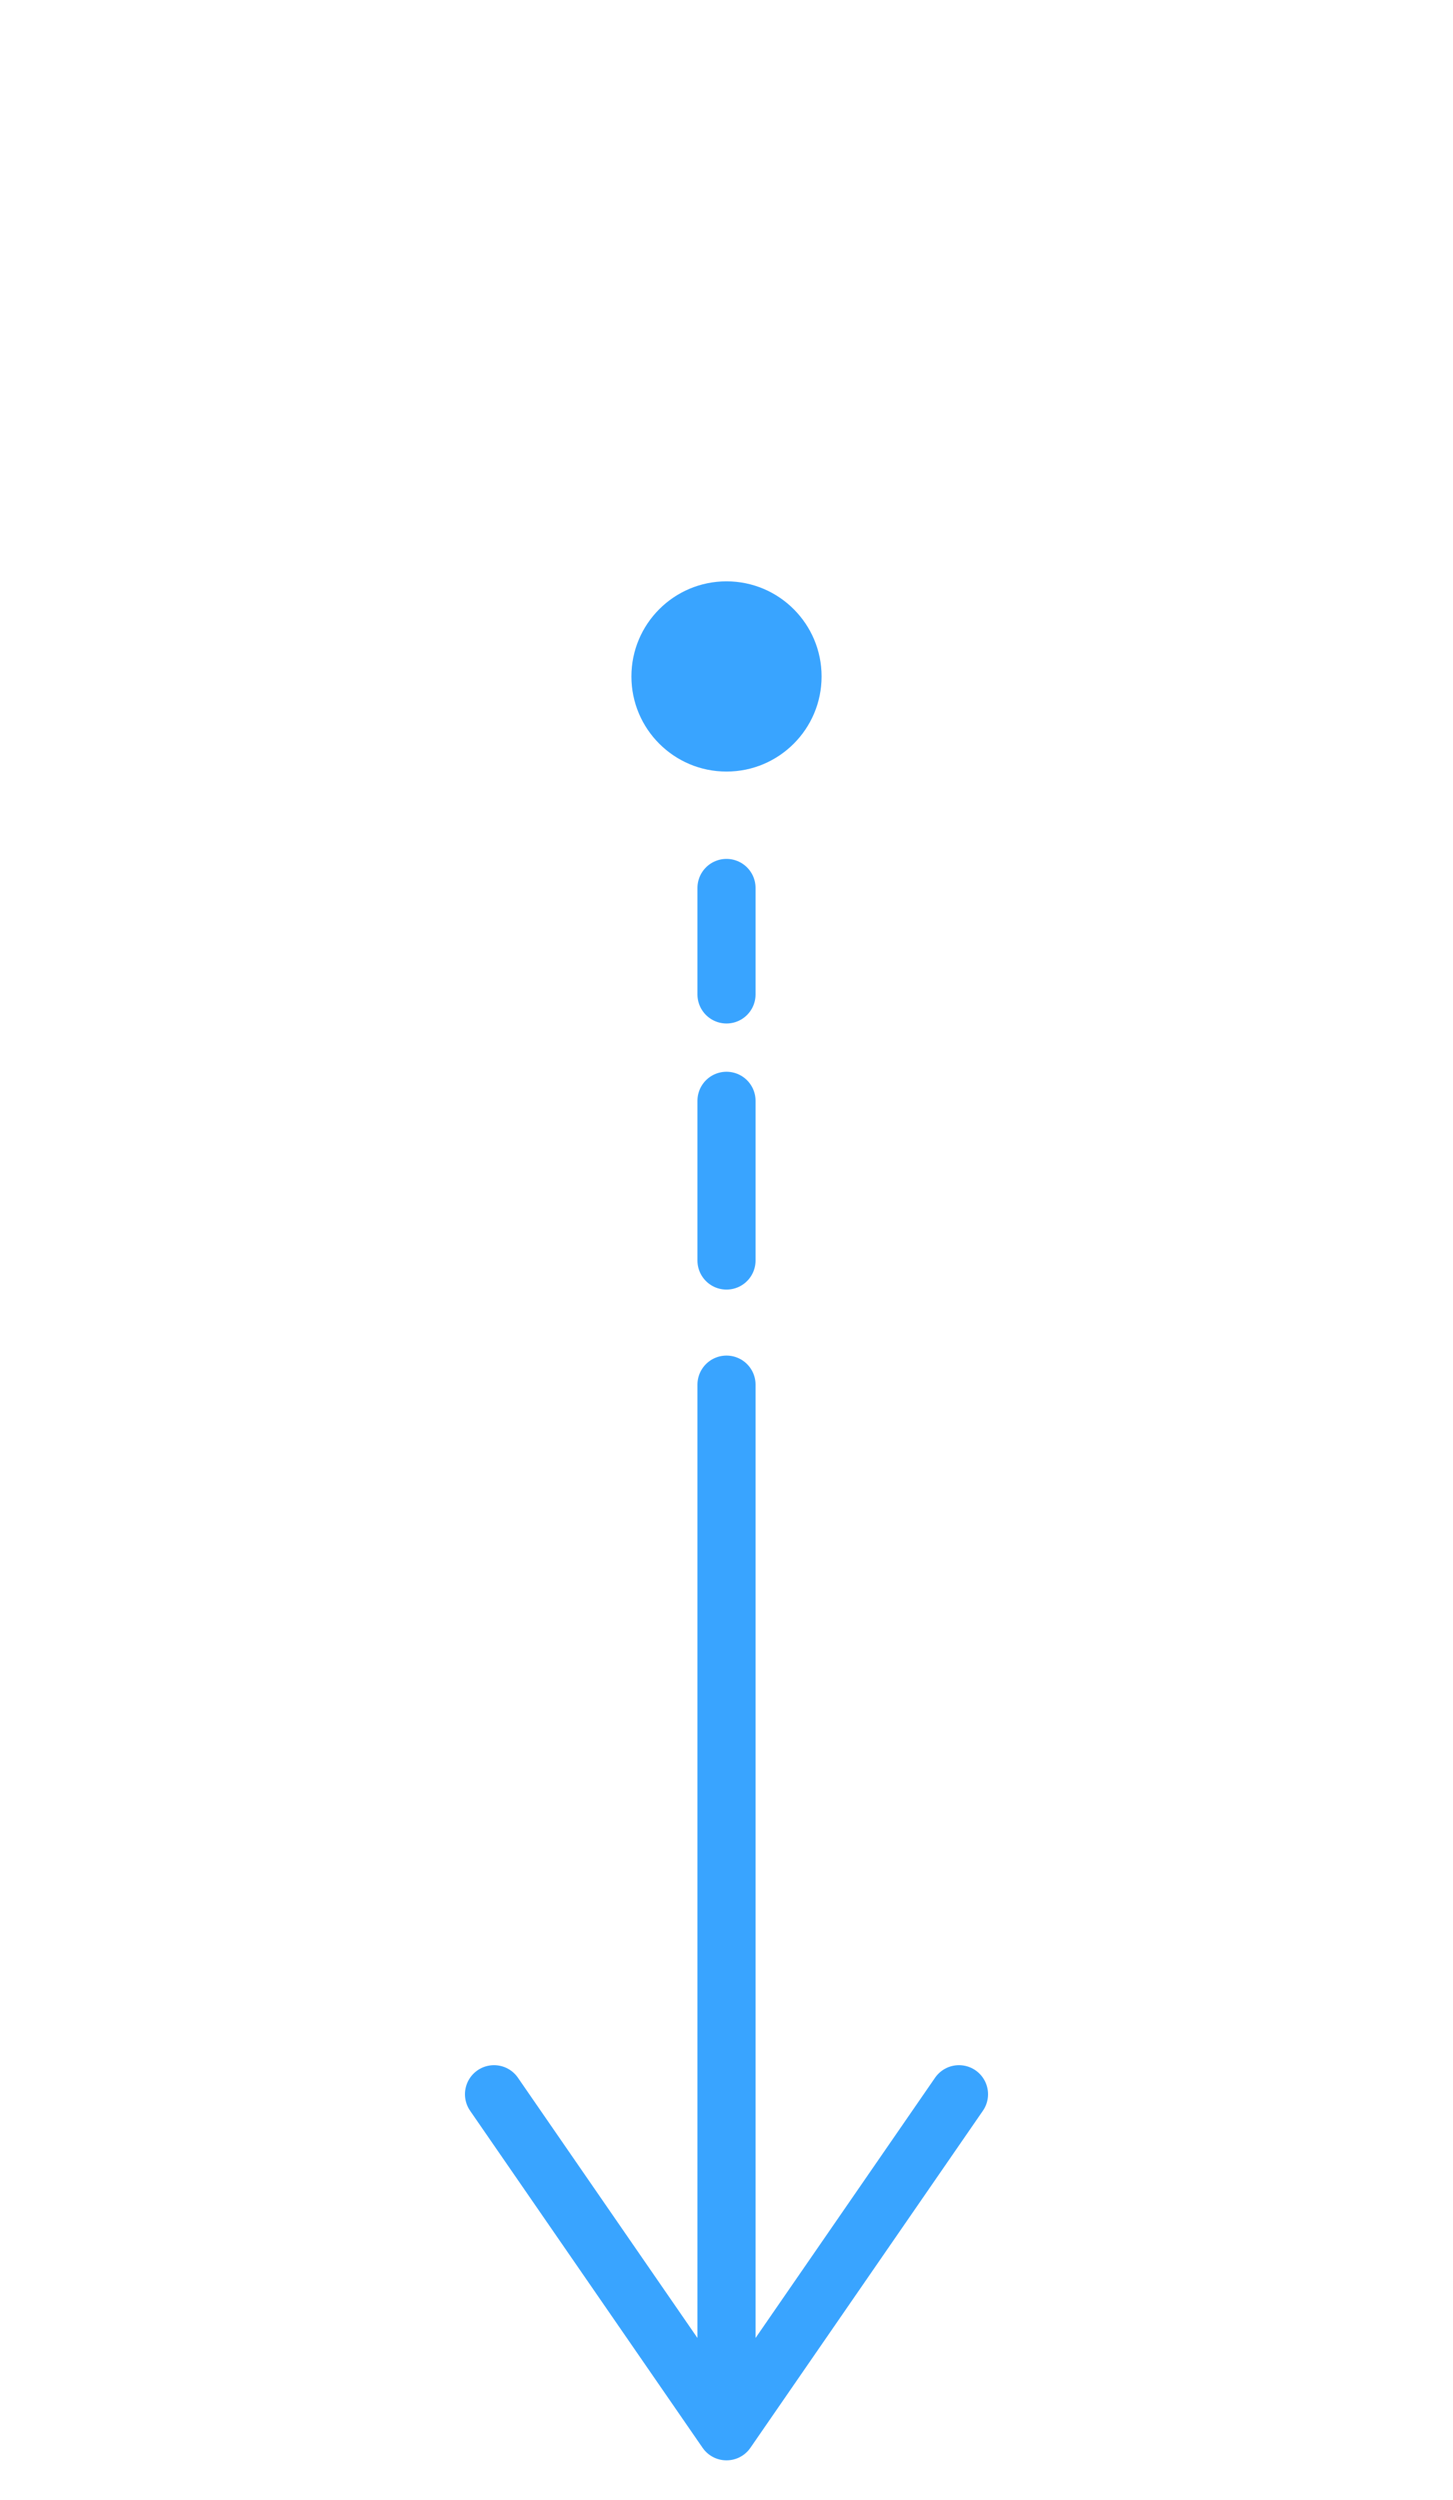 <svg width="25" height="43" fill="none" xmlns="http://www.w3.org/2000/svg">
    <path d="M12.5 23.816v17.697m4-5.492l-4 5.797-4-5.797m4-14.34v-2.747m0-1.83v-1.831" stroke="#39A4FF" stroke-linecap="round" stroke-linejoin="round"/>
    <g filter="url(#filter0_d)">
        <circle cx="12.499" cy="9.636" r="1.636" transform="rotate(90 12.5 9.636)" fill="#39A4FF"/>
    </g>
    <defs>
        <filter id="filter0_d" x=".863" y="0" width="23.273" height="23.273" filterUnits="userSpaceOnUse" color-interpolation-filters="sRGB">
            <feFlood flood-opacity="0" result="BackgroundImageFix"/>
            <feColorMatrix in="SourceAlpha" values="0 0 0 0 0 0 0 0 0 0 0 0 0 0 0 0 0 0 127 0"/>
            <feOffset dy="2"/>
            <feGaussianBlur stdDeviation="5"/>
            <feColorMatrix values="0 0 0 0 0.308 0 0 0 0 0.681 0 0 0 0 1 0 0 0 1 0"/>
            <feBlend in2="BackgroundImageFix" result="effect1_dropShadow"/>
            <feBlend in="SourceGraphic" in2="effect1_dropShadow" result="shape"/>
        </filter>
    </defs>
</svg>

